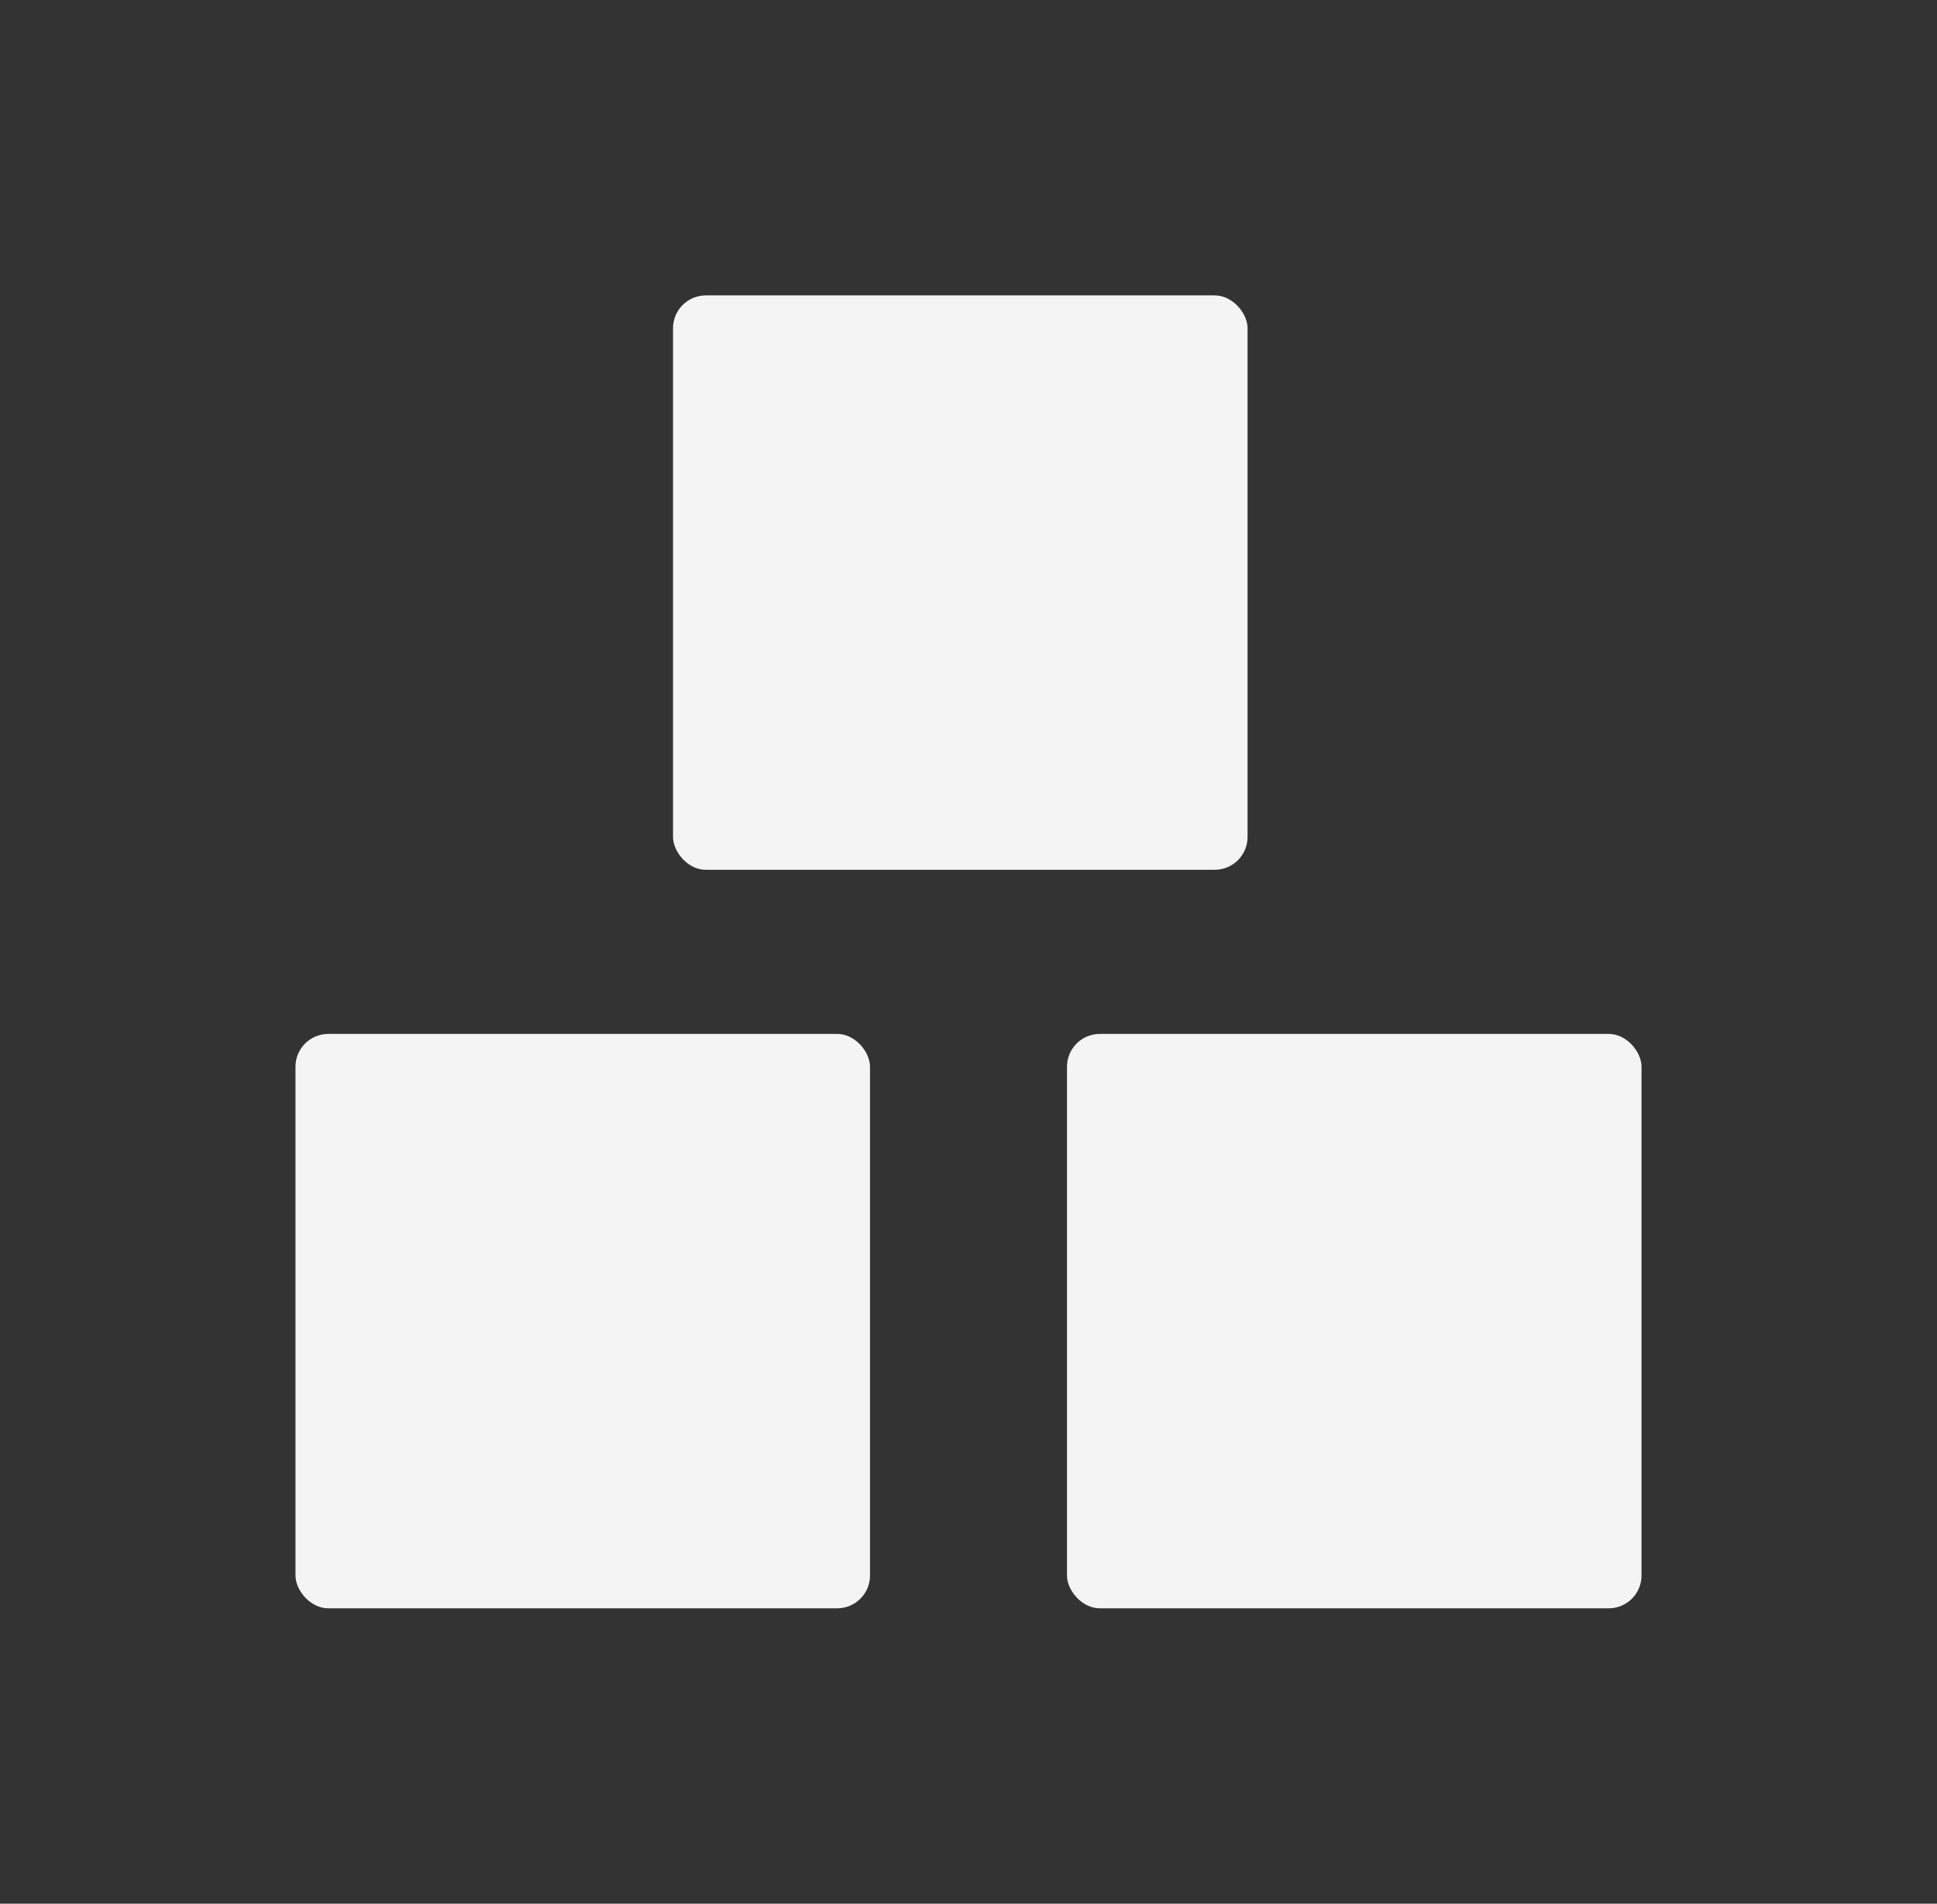 <svg width="118" height="116" viewBox="0 0 118 116" fill="none" xmlns="http://www.w3.org/2000/svg">
<rect x="0" y="0" width="118" height="116" fill="#333333" stroke="none"/>
<rect x="41" y="18" width="35" height="35" rx="2" fill="#F4F4F4"/>
<rect x="18" y="63" width="35" height="35" rx="2" fill="#F4F4F4"/>
<rect x="65" y="63" width="35" height="35" rx="2" fill="#F4F4F4"/>
</svg>
